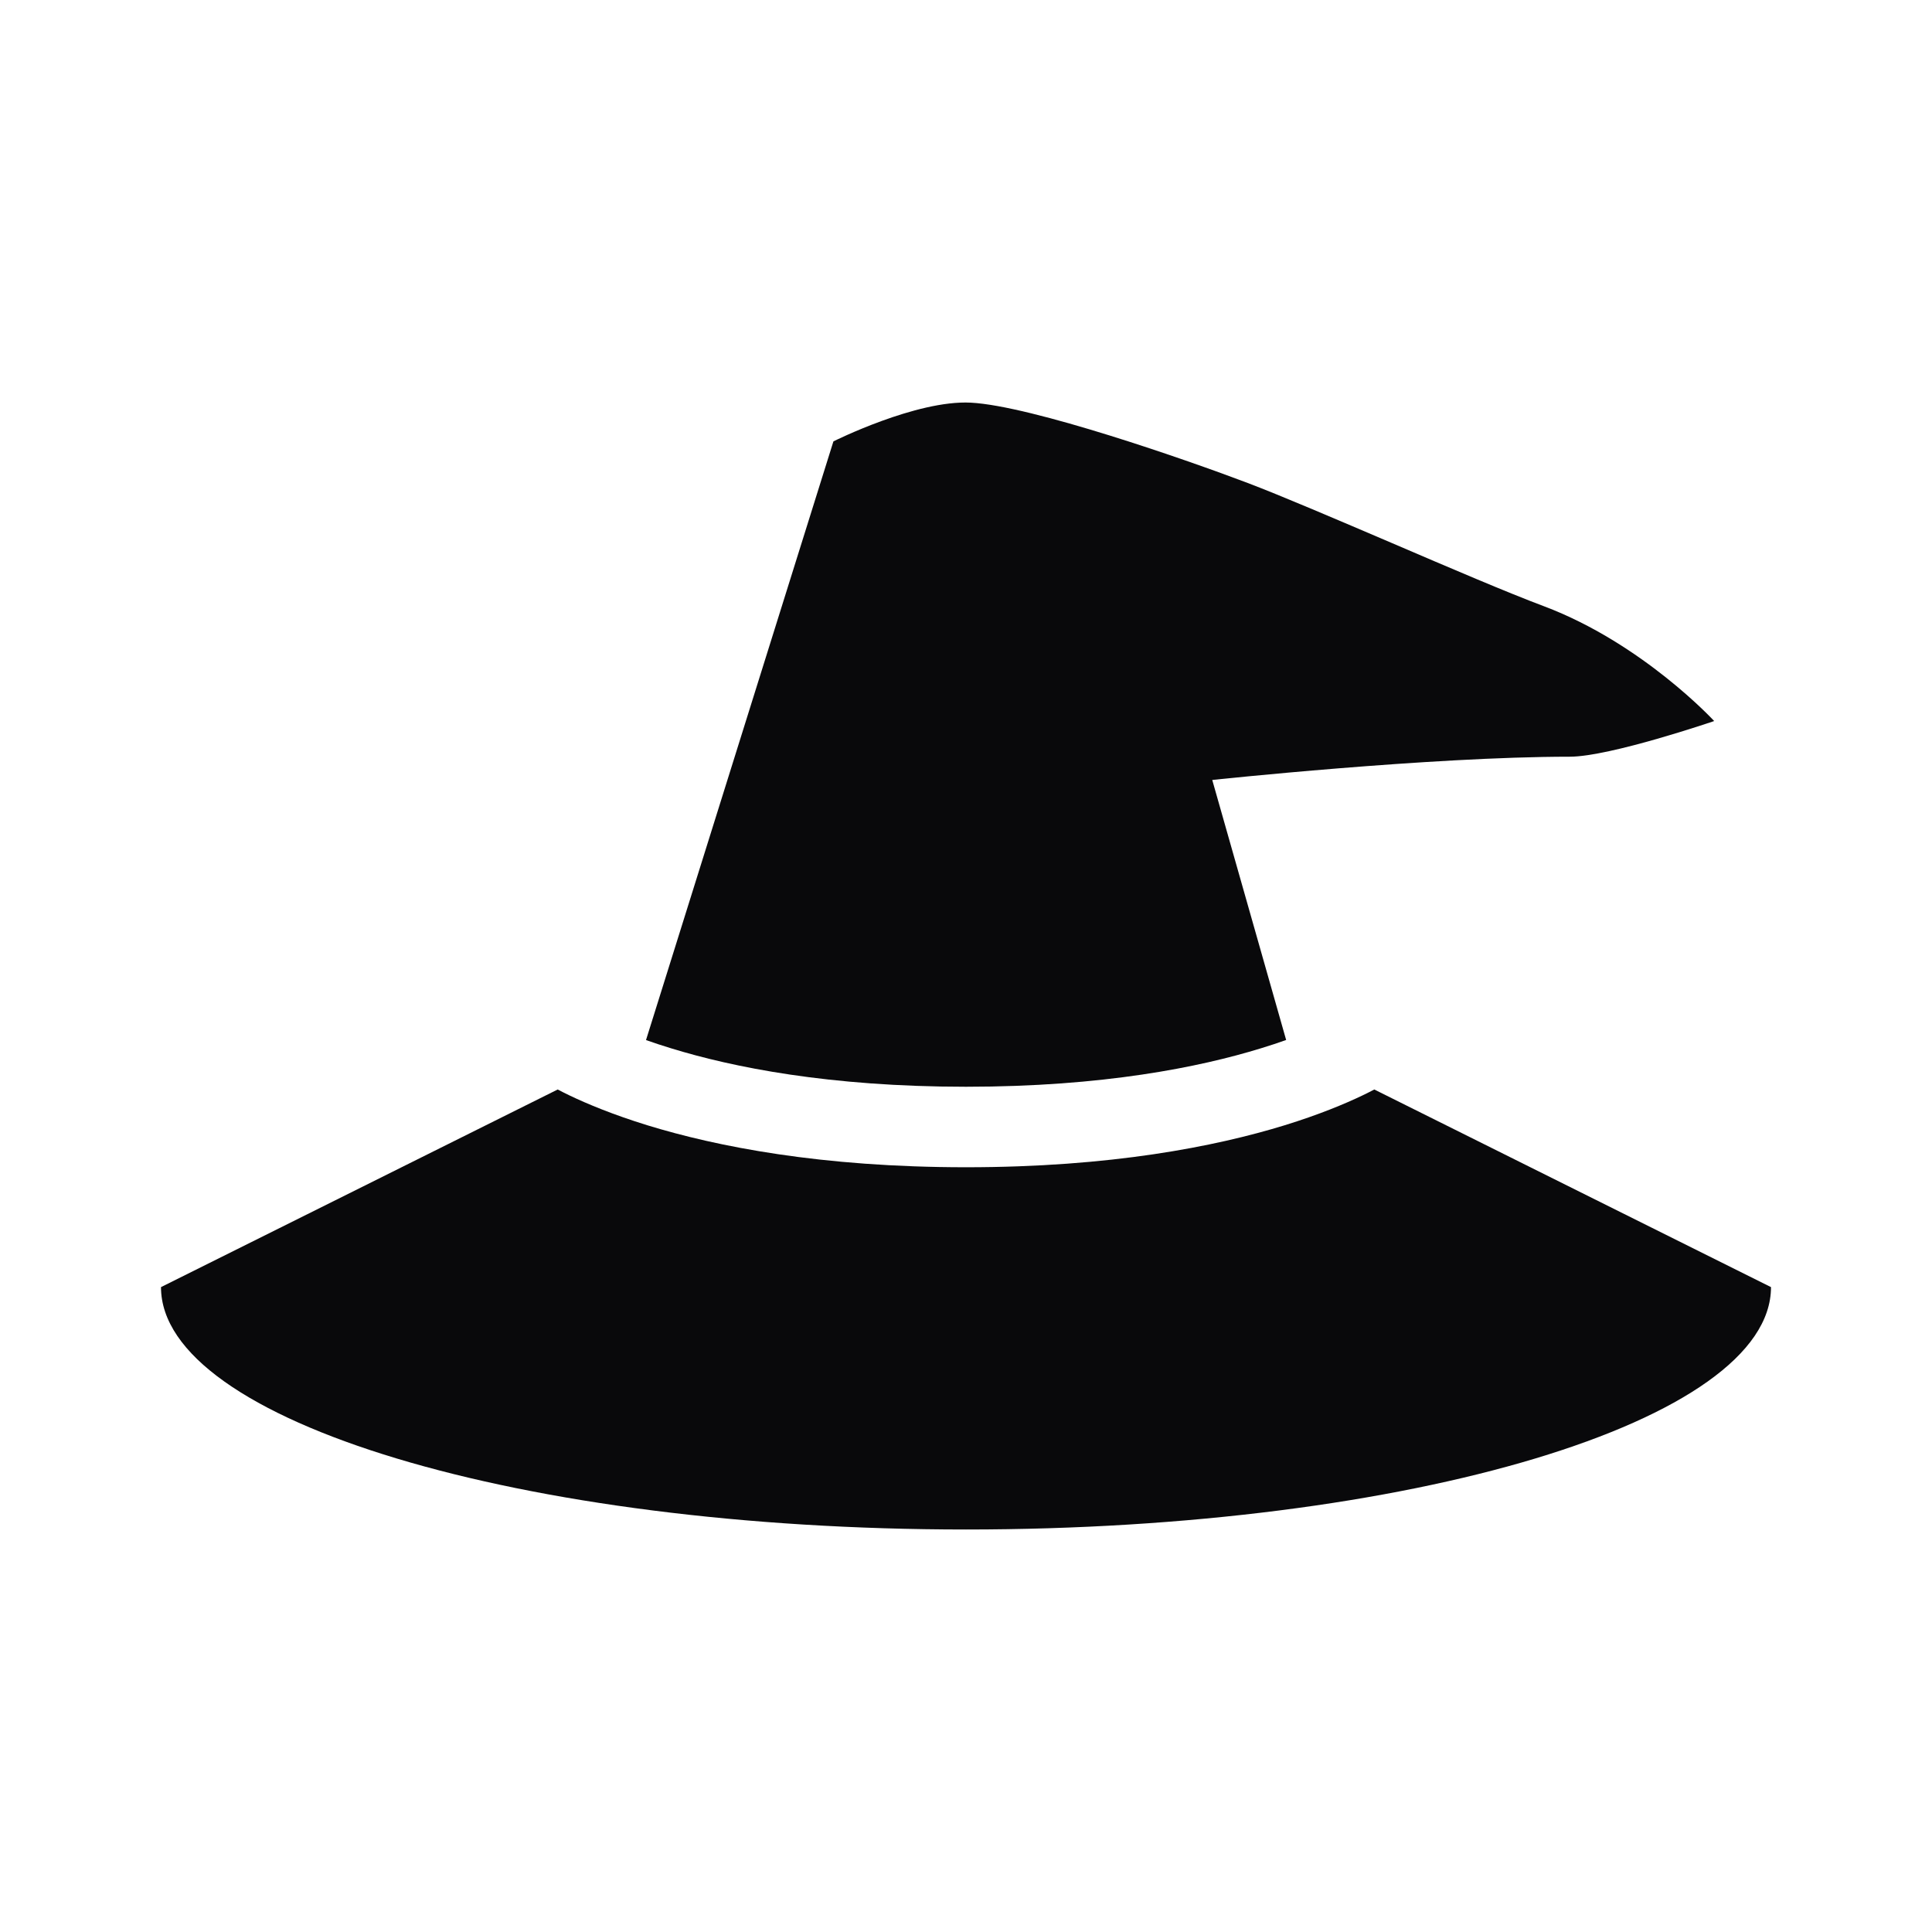 <svg xmlns="http://www.w3.org/2000/svg" version="1.1" xmlns:xlink="http://www.w3.org/1999/xlink" xmlns:svgjs="http://svgjs.dev/svgjs" width="24" height="24"><svg width="24" height="24" viewBox="0 0 24 24" fill="none" xmlns="http://www.w3.org/2000/svg">
<path d="M17.072 13.534C17.03 13.556 16.982 13.581 16.927 13.607C16.71 13.711 16.39 13.845 15.96 13.978C15.098 14.243 13.798 14.5 12 14.5C10.202 14.5 8.902 14.243 8.04 13.978C7.61 13.845 7.29 13.711 7.073 13.607C7.018 13.581 6.97 13.556 6.928 13.534L2 15.989C2 17.652 6.477 19 12 19C17.523 19 22 17.652 22 15.989L17.072 13.534Z" fill="#09090B"></path>
<path d="M8.025 12.92C8.119 12.953 8.222 12.988 8.335 13.022C9.098 13.257 10.298 13.5 12 13.5C13.702 13.5 14.902 13.257 15.665 13.022C15.779 12.987 15.883 12.953 15.977 12.919L15.059 9.689C15.059 9.689 17.764 9.4 19.5 9.4C20 9.4 21.294 8.957 21.294 8.957C21.294 8.957 20.407 7.993 19.177 7.53C18.733 7.364 18.009 7.054 17.291 6.746C16.605 6.453 15.924 6.161 15.5 6C14.76 5.719 12.816 5.041 12.059 5.002C11.384 4.967 10.353 5.483 10.353 5.483L8.025 12.92Z" fill="#09090B"></path>
</svg><style>@media (prefers-color-scheme: light) { :root { filter: none; } }
@media (prefers-color-scheme: dark) { :root { filter: none; } }
</style></svg>